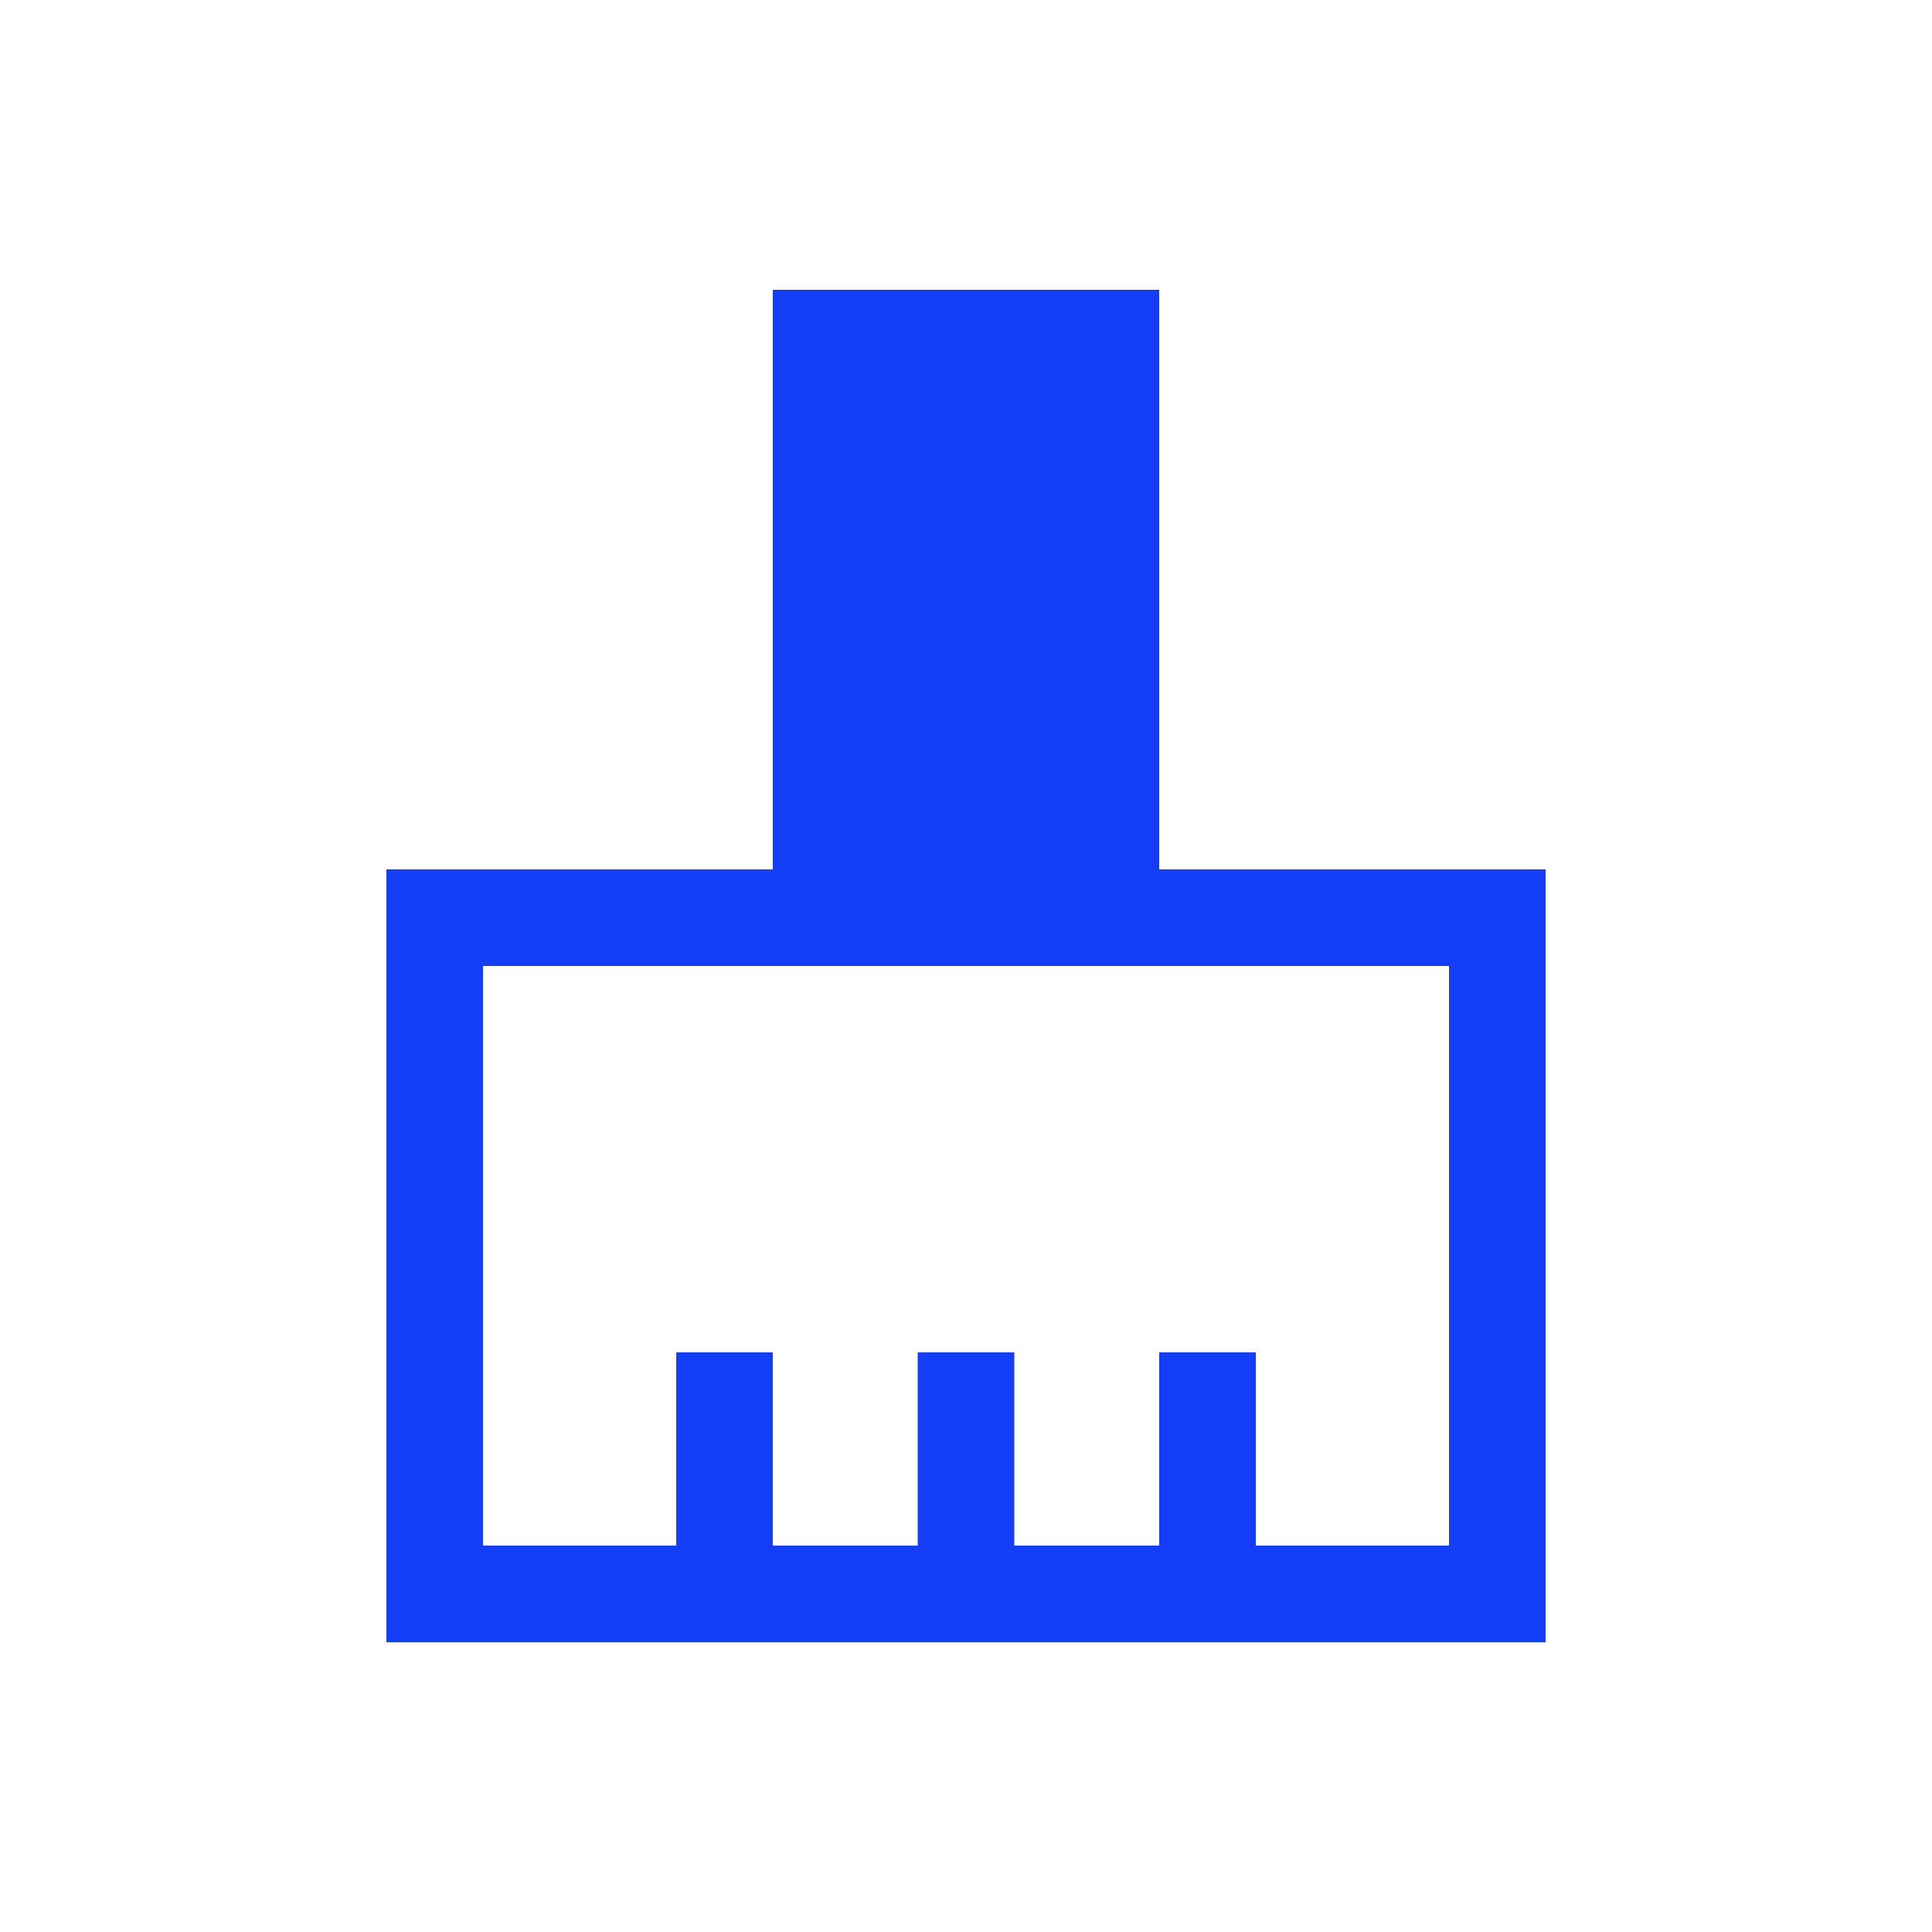 <svg fill="#133DF6" xmlns="http://www.w3.org/2000/svg" enable-background="new 0 0 20 20" height="20" viewBox="0 0 20 20" width="20"><g><rect fill="none" height="20" width="20"/></g><g><path d="M16,9h-4V3H8v6H4v8h12V9z M15,16h-2v-2h-1v2h-1.5v-2h-1v2H8v-2H7v2H5v-6h10V16z"/></g></svg>
